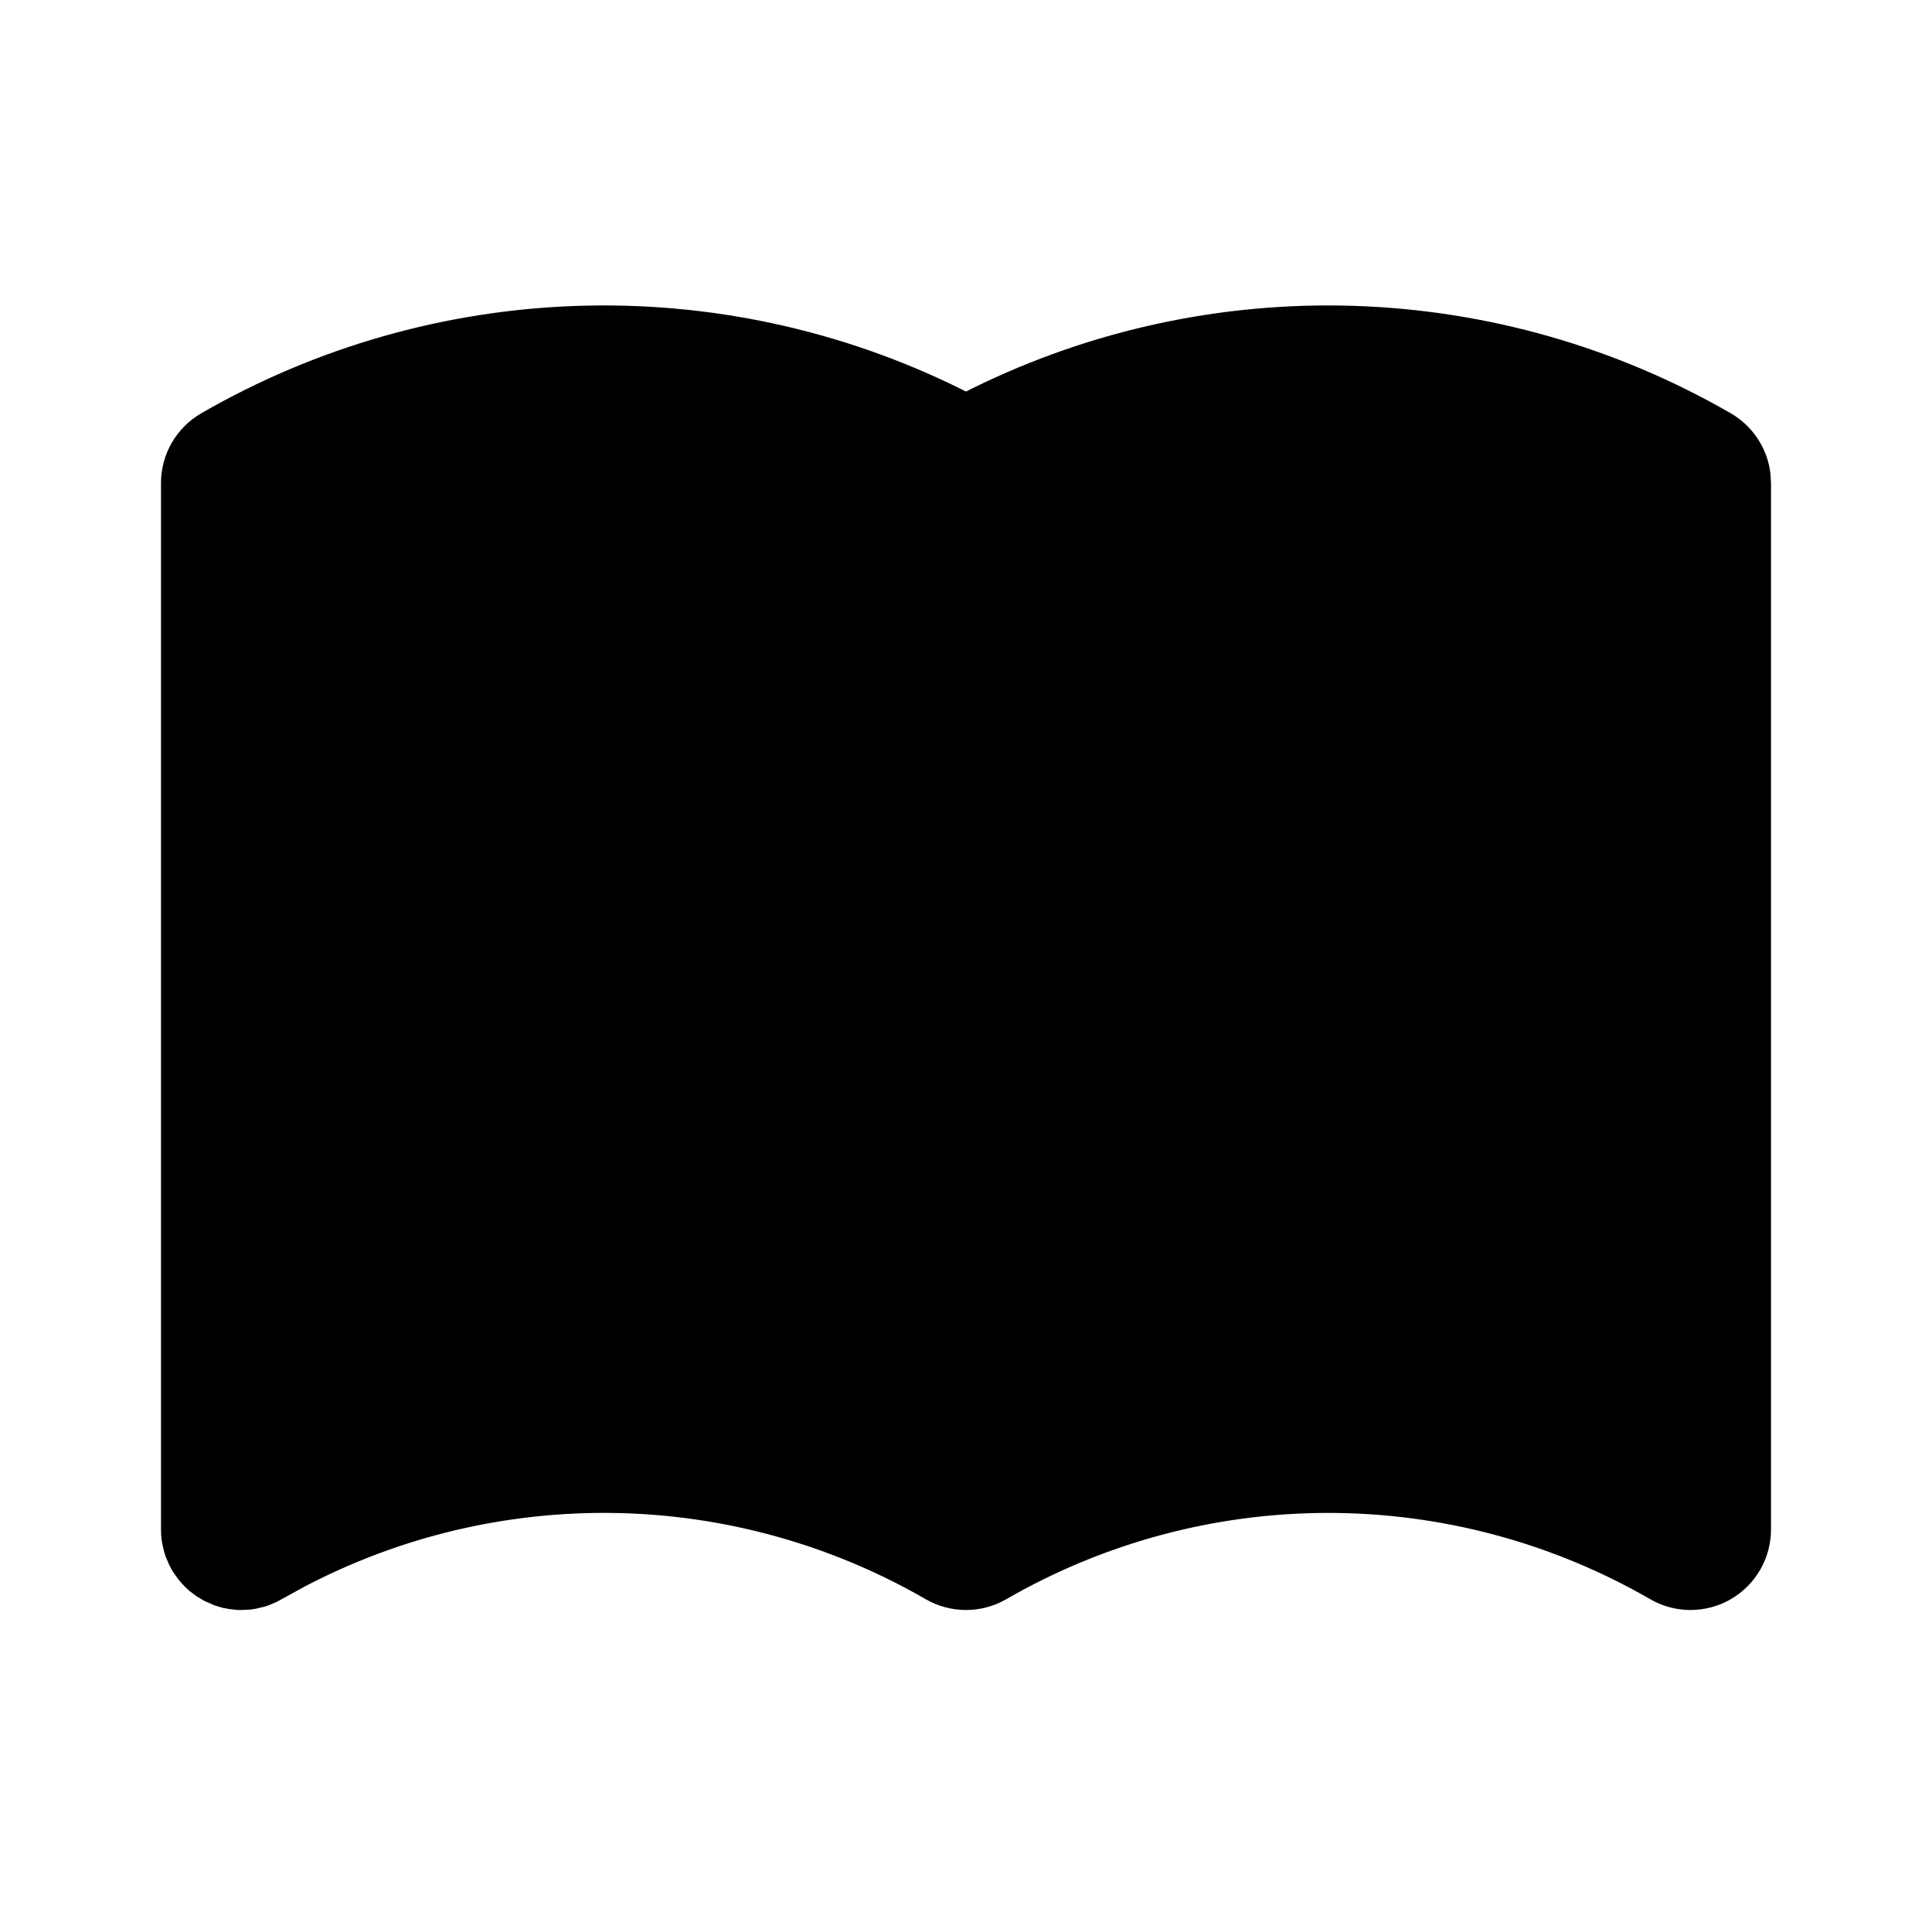 <svg width="24" height="24" viewBox="0 0 24 24" fill="none" xmlns="http://www.w3.org/2000/svg">
<g clip-path="url(#clip0_539_95)">
<path d="M12.088 4.82C13.562 4.095 15.192 3.745 16.833 3.8C18.475 3.855 20.078 4.313 21.5 5.134C21.635 5.212 21.749 5.32 21.835 5.45C21.921 5.58 21.975 5.728 21.993 5.882L22 6V19C22 19.176 21.954 19.348 21.866 19.5C21.778 19.652 21.652 19.778 21.5 19.866C21.348 19.954 21.175 20 21 20C20.825 20 20.652 19.954 20.5 19.866C19.284 19.164 17.904 18.794 16.5 18.794C15.096 18.794 13.716 19.164 12.5 19.866C12.348 19.954 12.175 20 12 20C11.825 20 11.652 19.954 11.5 19.866C10.329 19.19 9.005 18.821 7.653 18.795C6.3 18.77 4.963 19.087 3.767 19.718L3.44 19.898L3.337 19.942L3.288 19.958L3.178 19.984L3.117 19.994L3 20H2.958L2.848 19.988L2.771 19.974L2.663 19.942L2.537 19.886L2.442 19.83L2.353 19.763L2.293 19.707L2.22 19.625L2.156 19.536L2.134 19.5L2.102 19.44L2.058 19.337L2.042 19.288L2.016 19.178L2.006 19.117L2.002 19.068L2 19V6C2 5.824 2.046 5.652 2.134 5.5C2.222 5.348 2.348 5.222 2.5 5.134C3.922 4.313 5.525 3.855 7.167 3.8C8.808 3.745 10.438 4.095 11.912 4.82L12 4.864L12.088 4.82Z" fill="black"/>
</g>
<defs>
<clipPath id="clip0_539_95">
<rect width="24" height="24" fill="white"/>
</clipPath>
</defs>
</svg>
